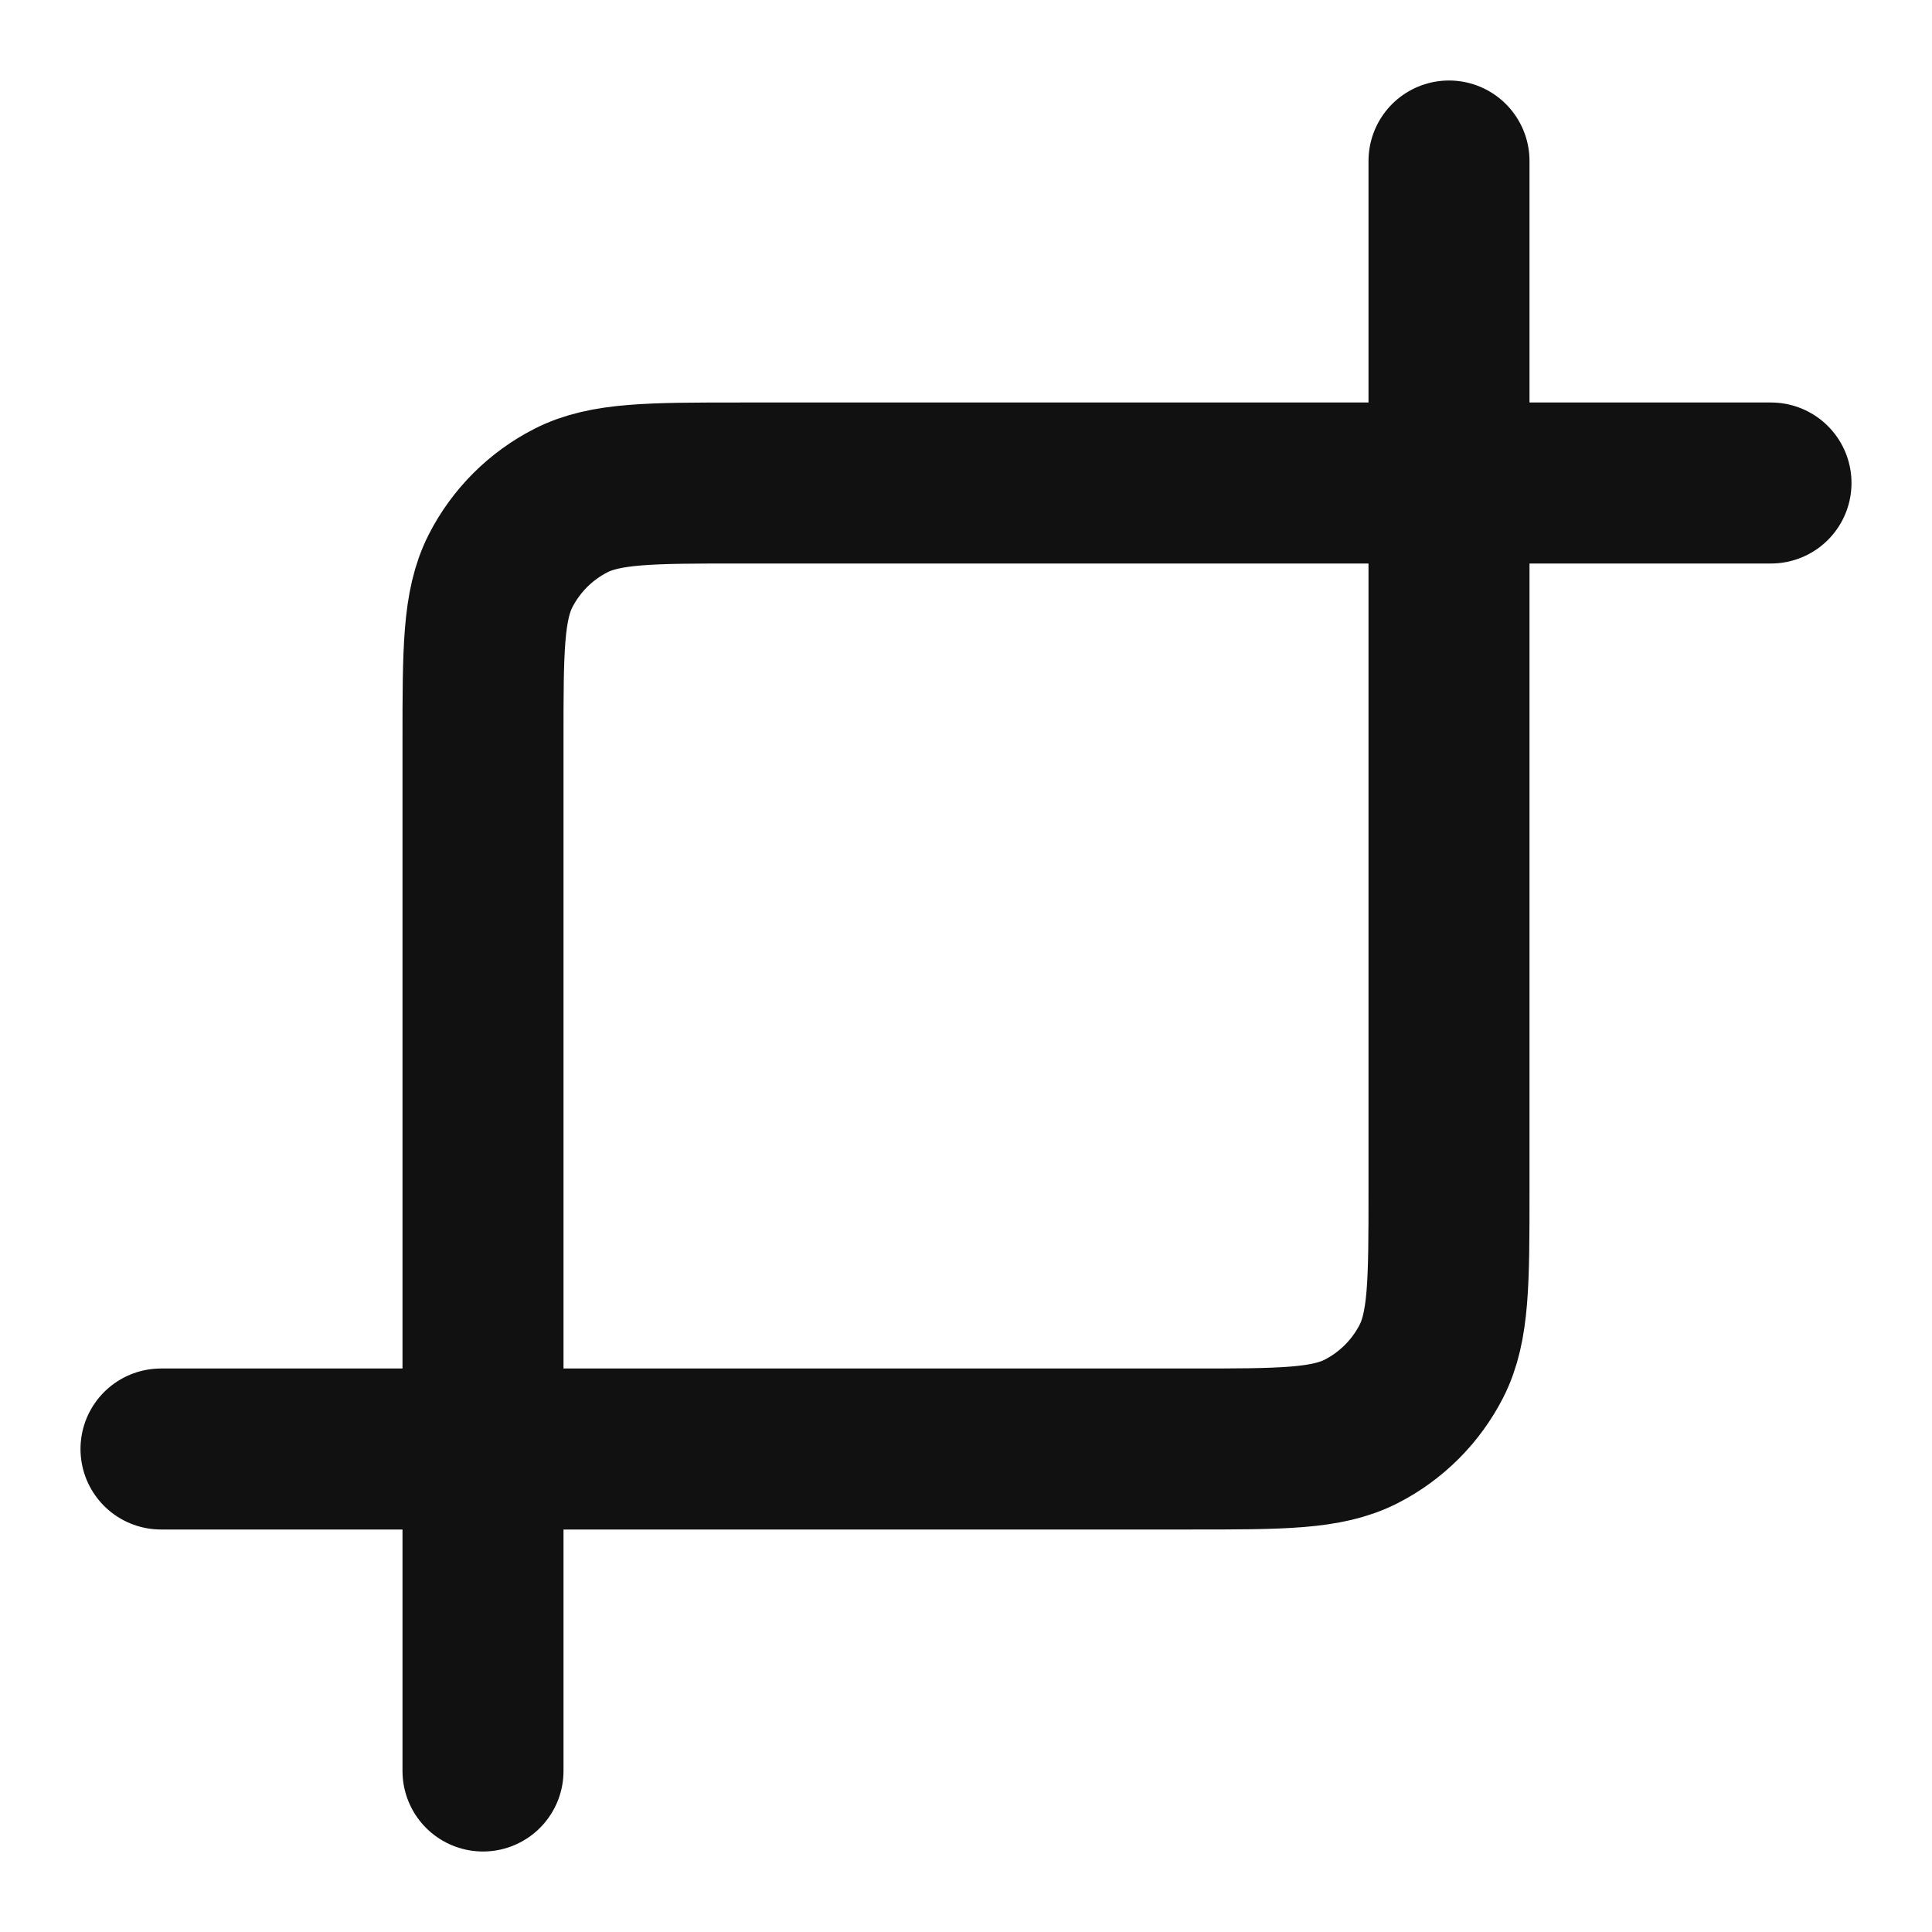 <svg width="24" height="24" viewBox="0 0 24 24" fill="none" xmlns="http://www.w3.org/2000/svg">
<path d="M6 18H14.8C15.92 18 16.48 18 16.908 17.782C17.284 17.59 17.59 17.284 17.782 16.908C18 16.48 18 15.92 18 14.8V6M6 18H2M6 18V22M6 18V9.2C6 8.08 6 7.52 6.218 7.092C6.41 6.716 6.716 6.41 7.092 6.218C7.52 6 8.08 6 9.2 6H18M18 2V6M18 6H22" stroke="#111111" stroke-width="2" stroke-linecap="round" stroke-linejoin="round"/>
</svg>
